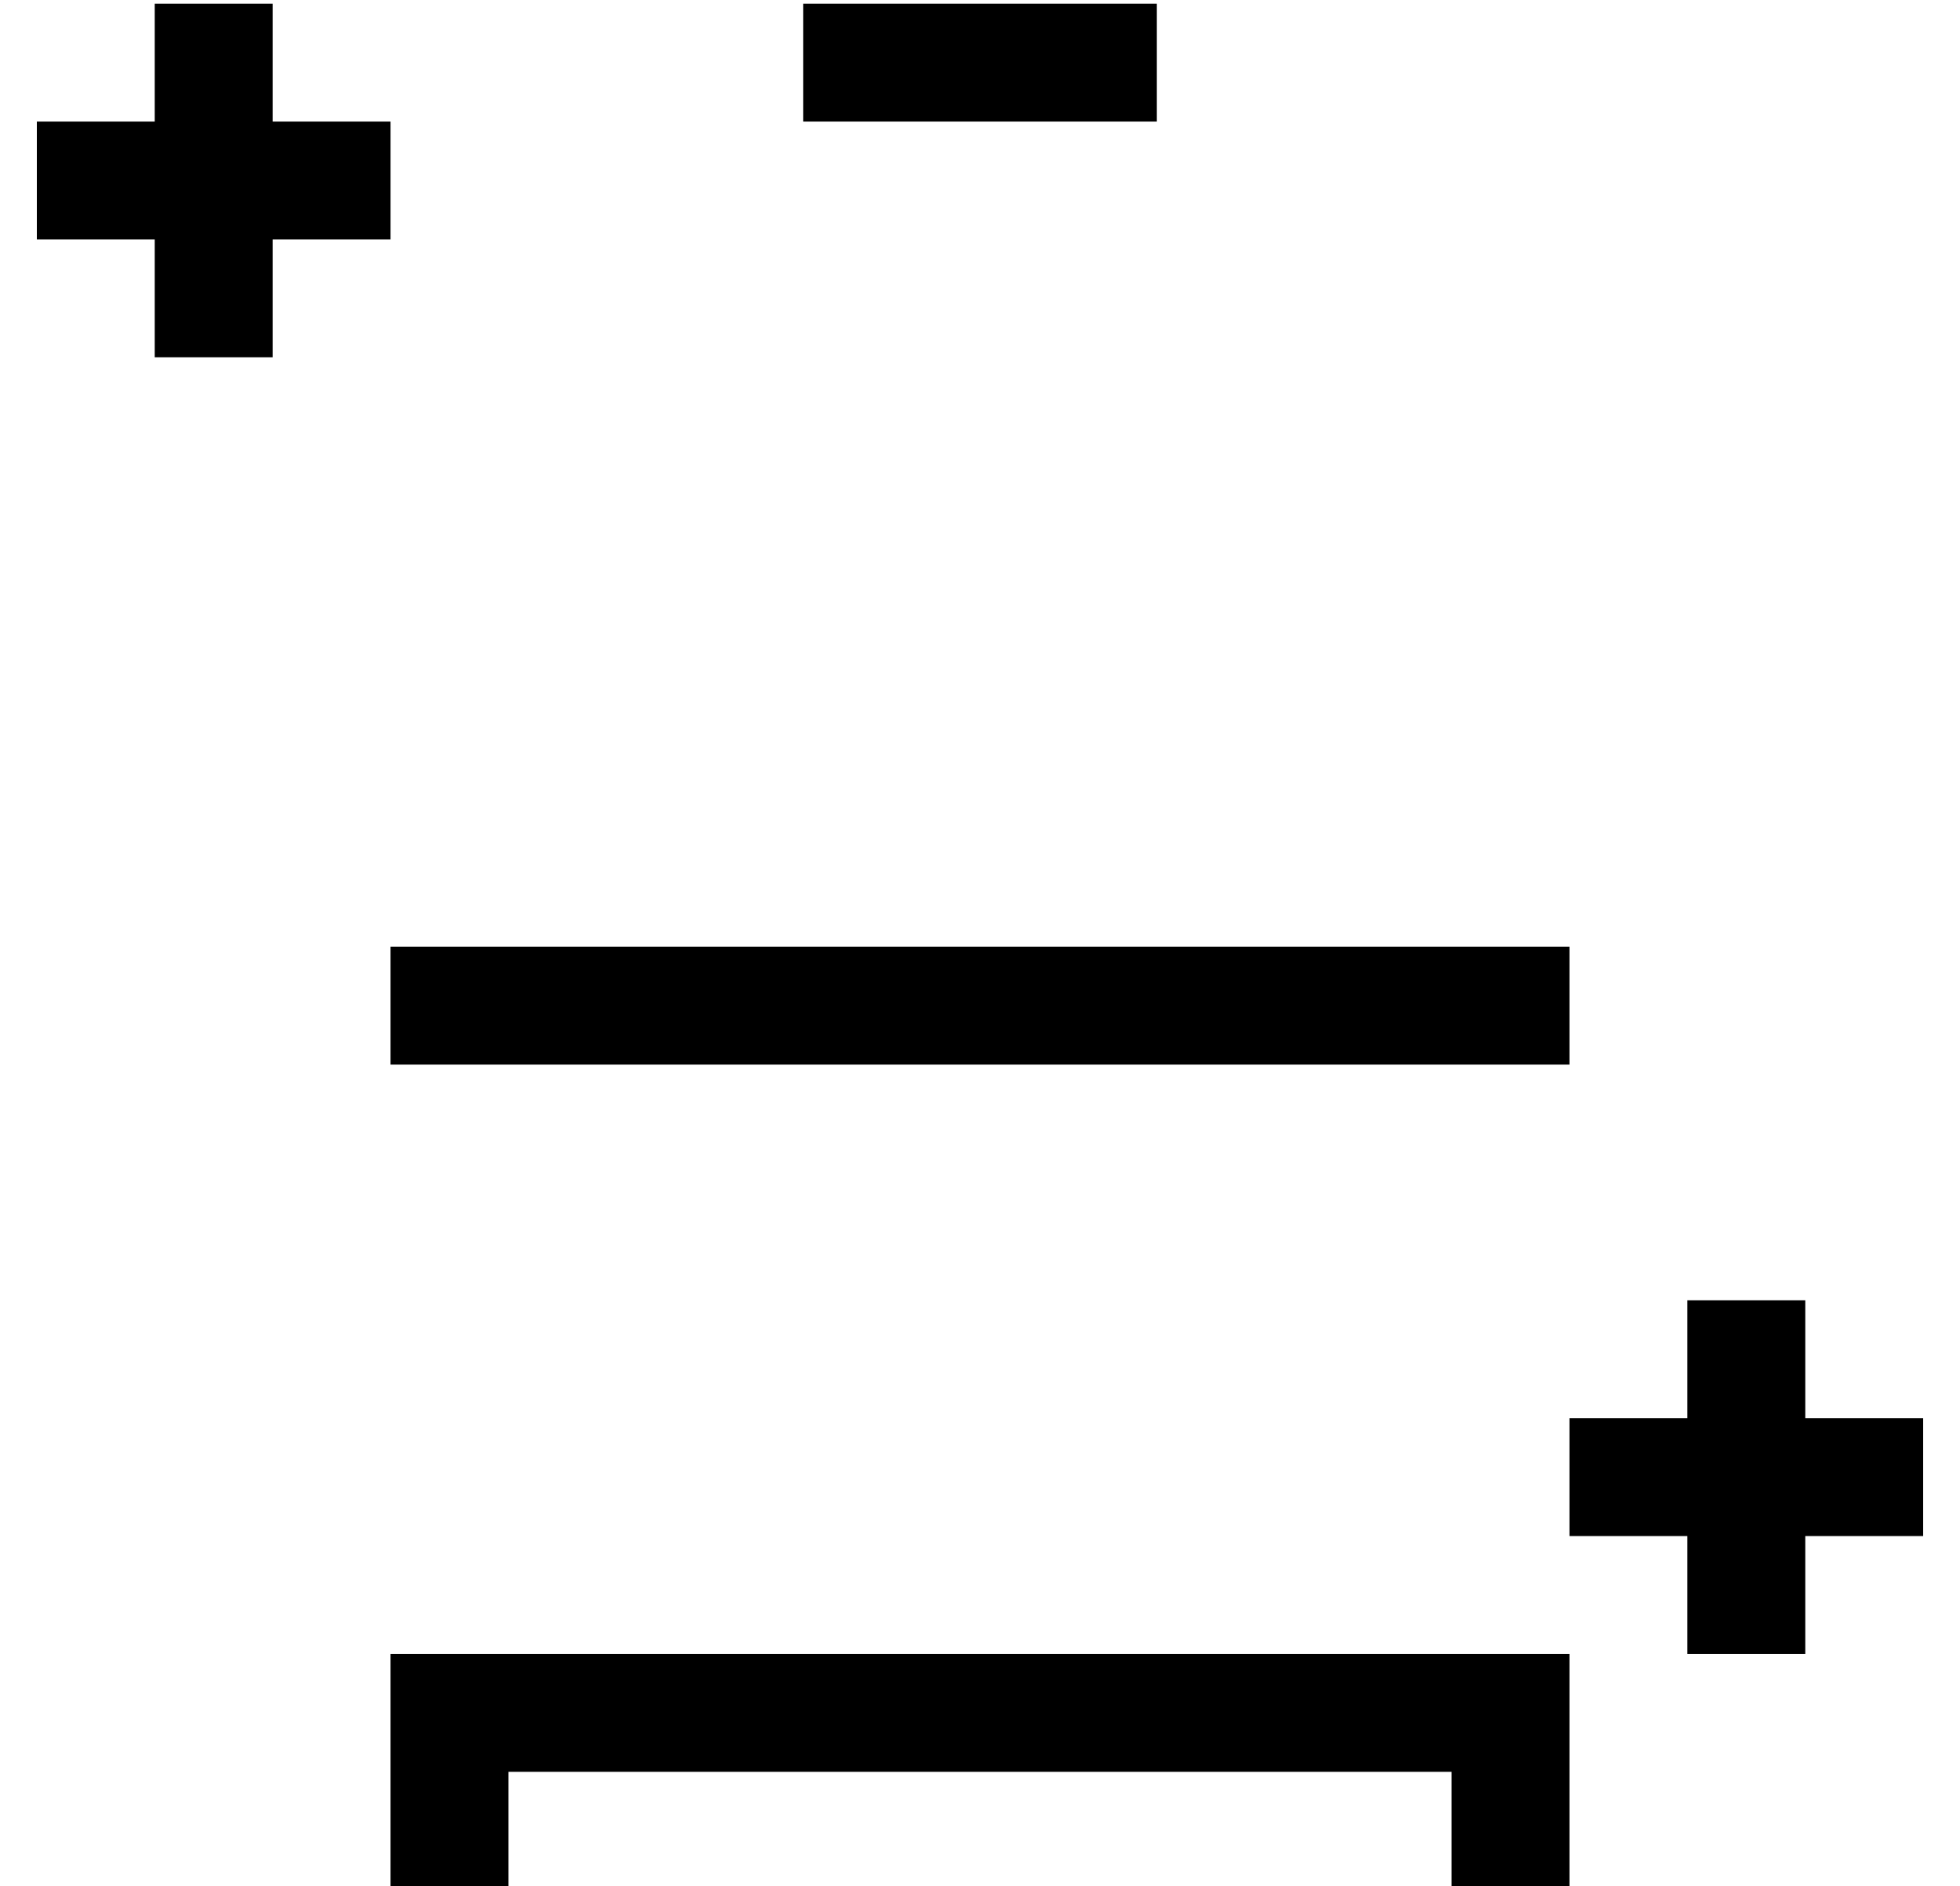 <?xml version="1.0" standalone="no"?>
<!DOCTYPE svg PUBLIC "-//W3C//DTD SVG 1.1//EN" "http://www.w3.org/Graphics/SVG/1.1/DTD/svg11.dtd" >
<svg xmlns="http://www.w3.org/2000/svg" xmlns:xlink="http://www.w3.org/1999/xlink" version="1.1" viewBox="-10 -40 532 512">
   <path fill="currentColor"
d="M64 -23v16v-16v16h16h16v32v0h-16h-16v16v0v16v0h-32v0v-16v0v-16v0h-16h-16v-32v0h16h16v-16v0v-16v0h32v0v16v0zM480 329v16v-16v16h16h16v32v0h-16h-16v16v0v16v0h-32v0v-16v0v-16v0h-16h-16v-32v0h16h16v-16v0v-16v0h32v0v16v0zM208 -39h16h-16h96v32v0h-16h-80v-32
v0zM96 217h16h-16h320v32v0h-16h-304v-32v0zM96 409h16h-16h320v16v0v32v0v16v0h-32v0v-16v0v-16v0h-256v0v16v0v16v0h-32v0v-16v0v-32v0v-16v0z" />
</svg>
